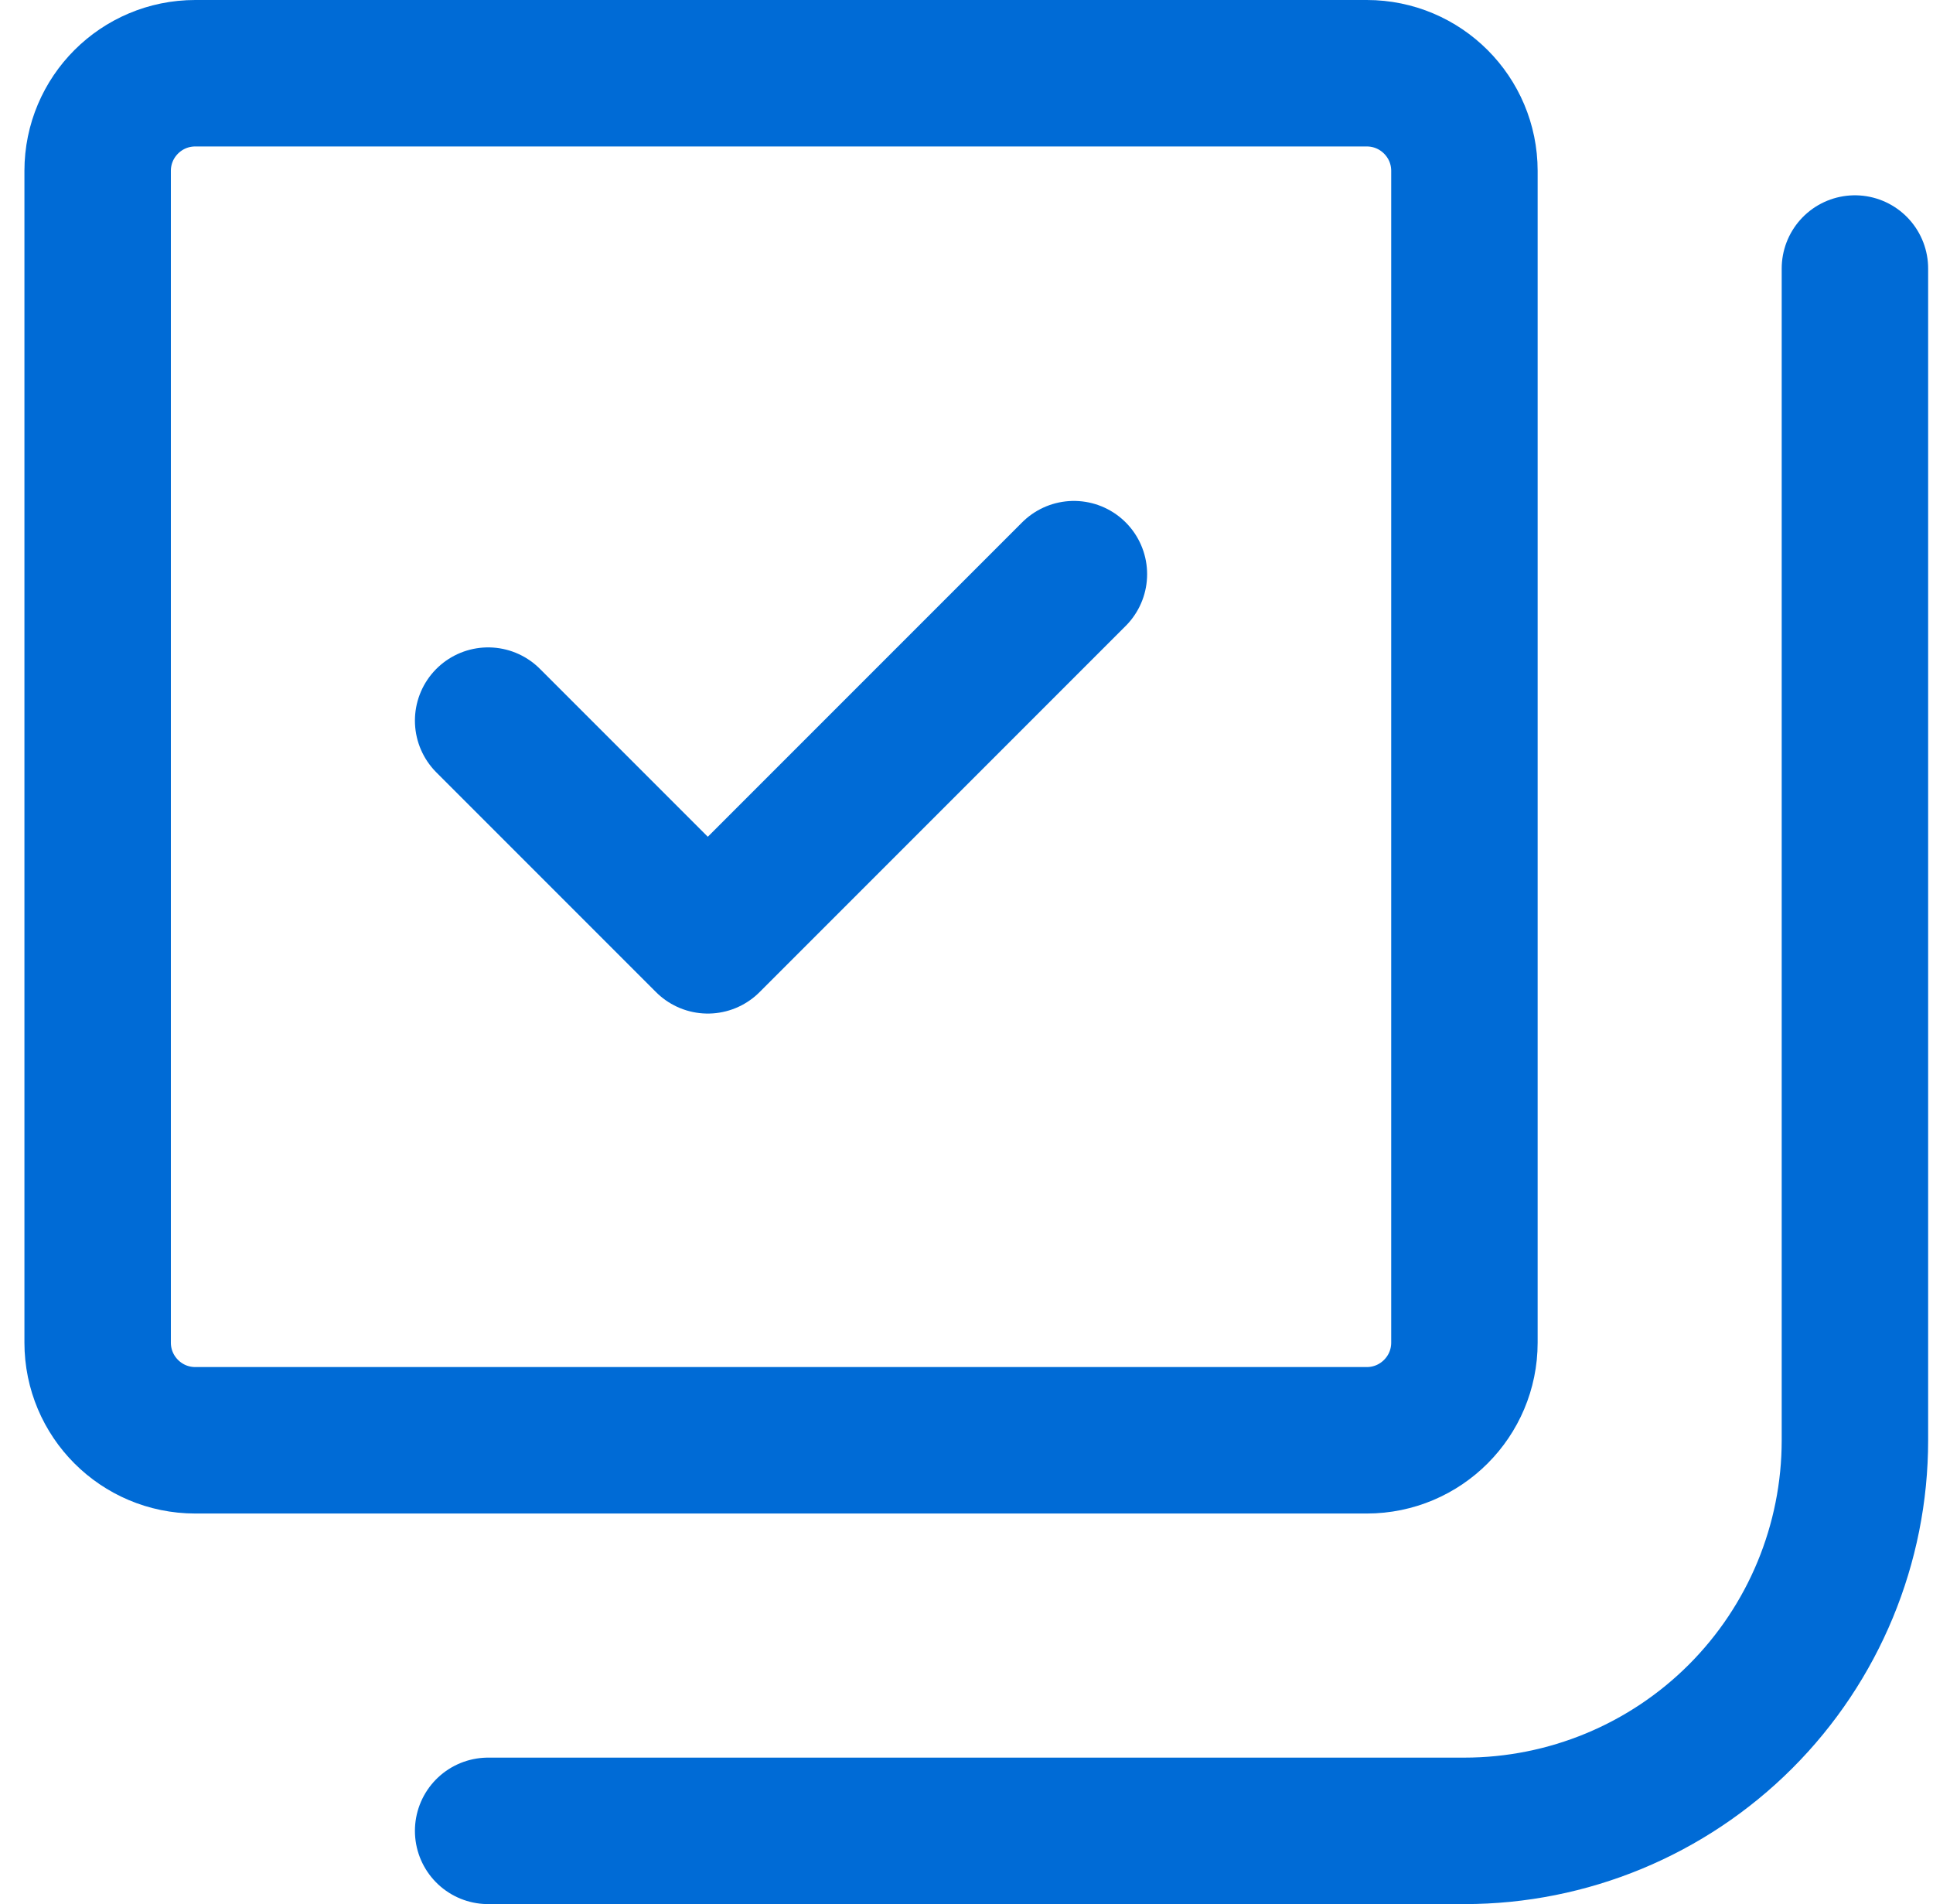 <svg width="66" height="65" viewBox="0 0 66 65" fill="none" xmlns="http://www.w3.org/2000/svg">
<path d="M16.667 24.6L24.167 32.1L36.667 19.6M16.667 62.5H50.001C53.537 62.5 56.928 61.095 59.429 58.595C61.929 56.094 63.334 52.703 63.334 49.167V9.167M6.667 2.5H46.667C48.508 2.5 50.001 3.992 50.001 5.833V45.833C50.001 47.674 48.508 49.167 46.667 49.167H6.667C4.826 49.167 3.334 47.674 3.334 45.833V5.833C3.334 3.992 4.826 2.5 6.667 2.5Z" stroke="#006BD6" stroke-width="5" stroke-linecap="round" stroke-linejoin="round"/>
</svg>
